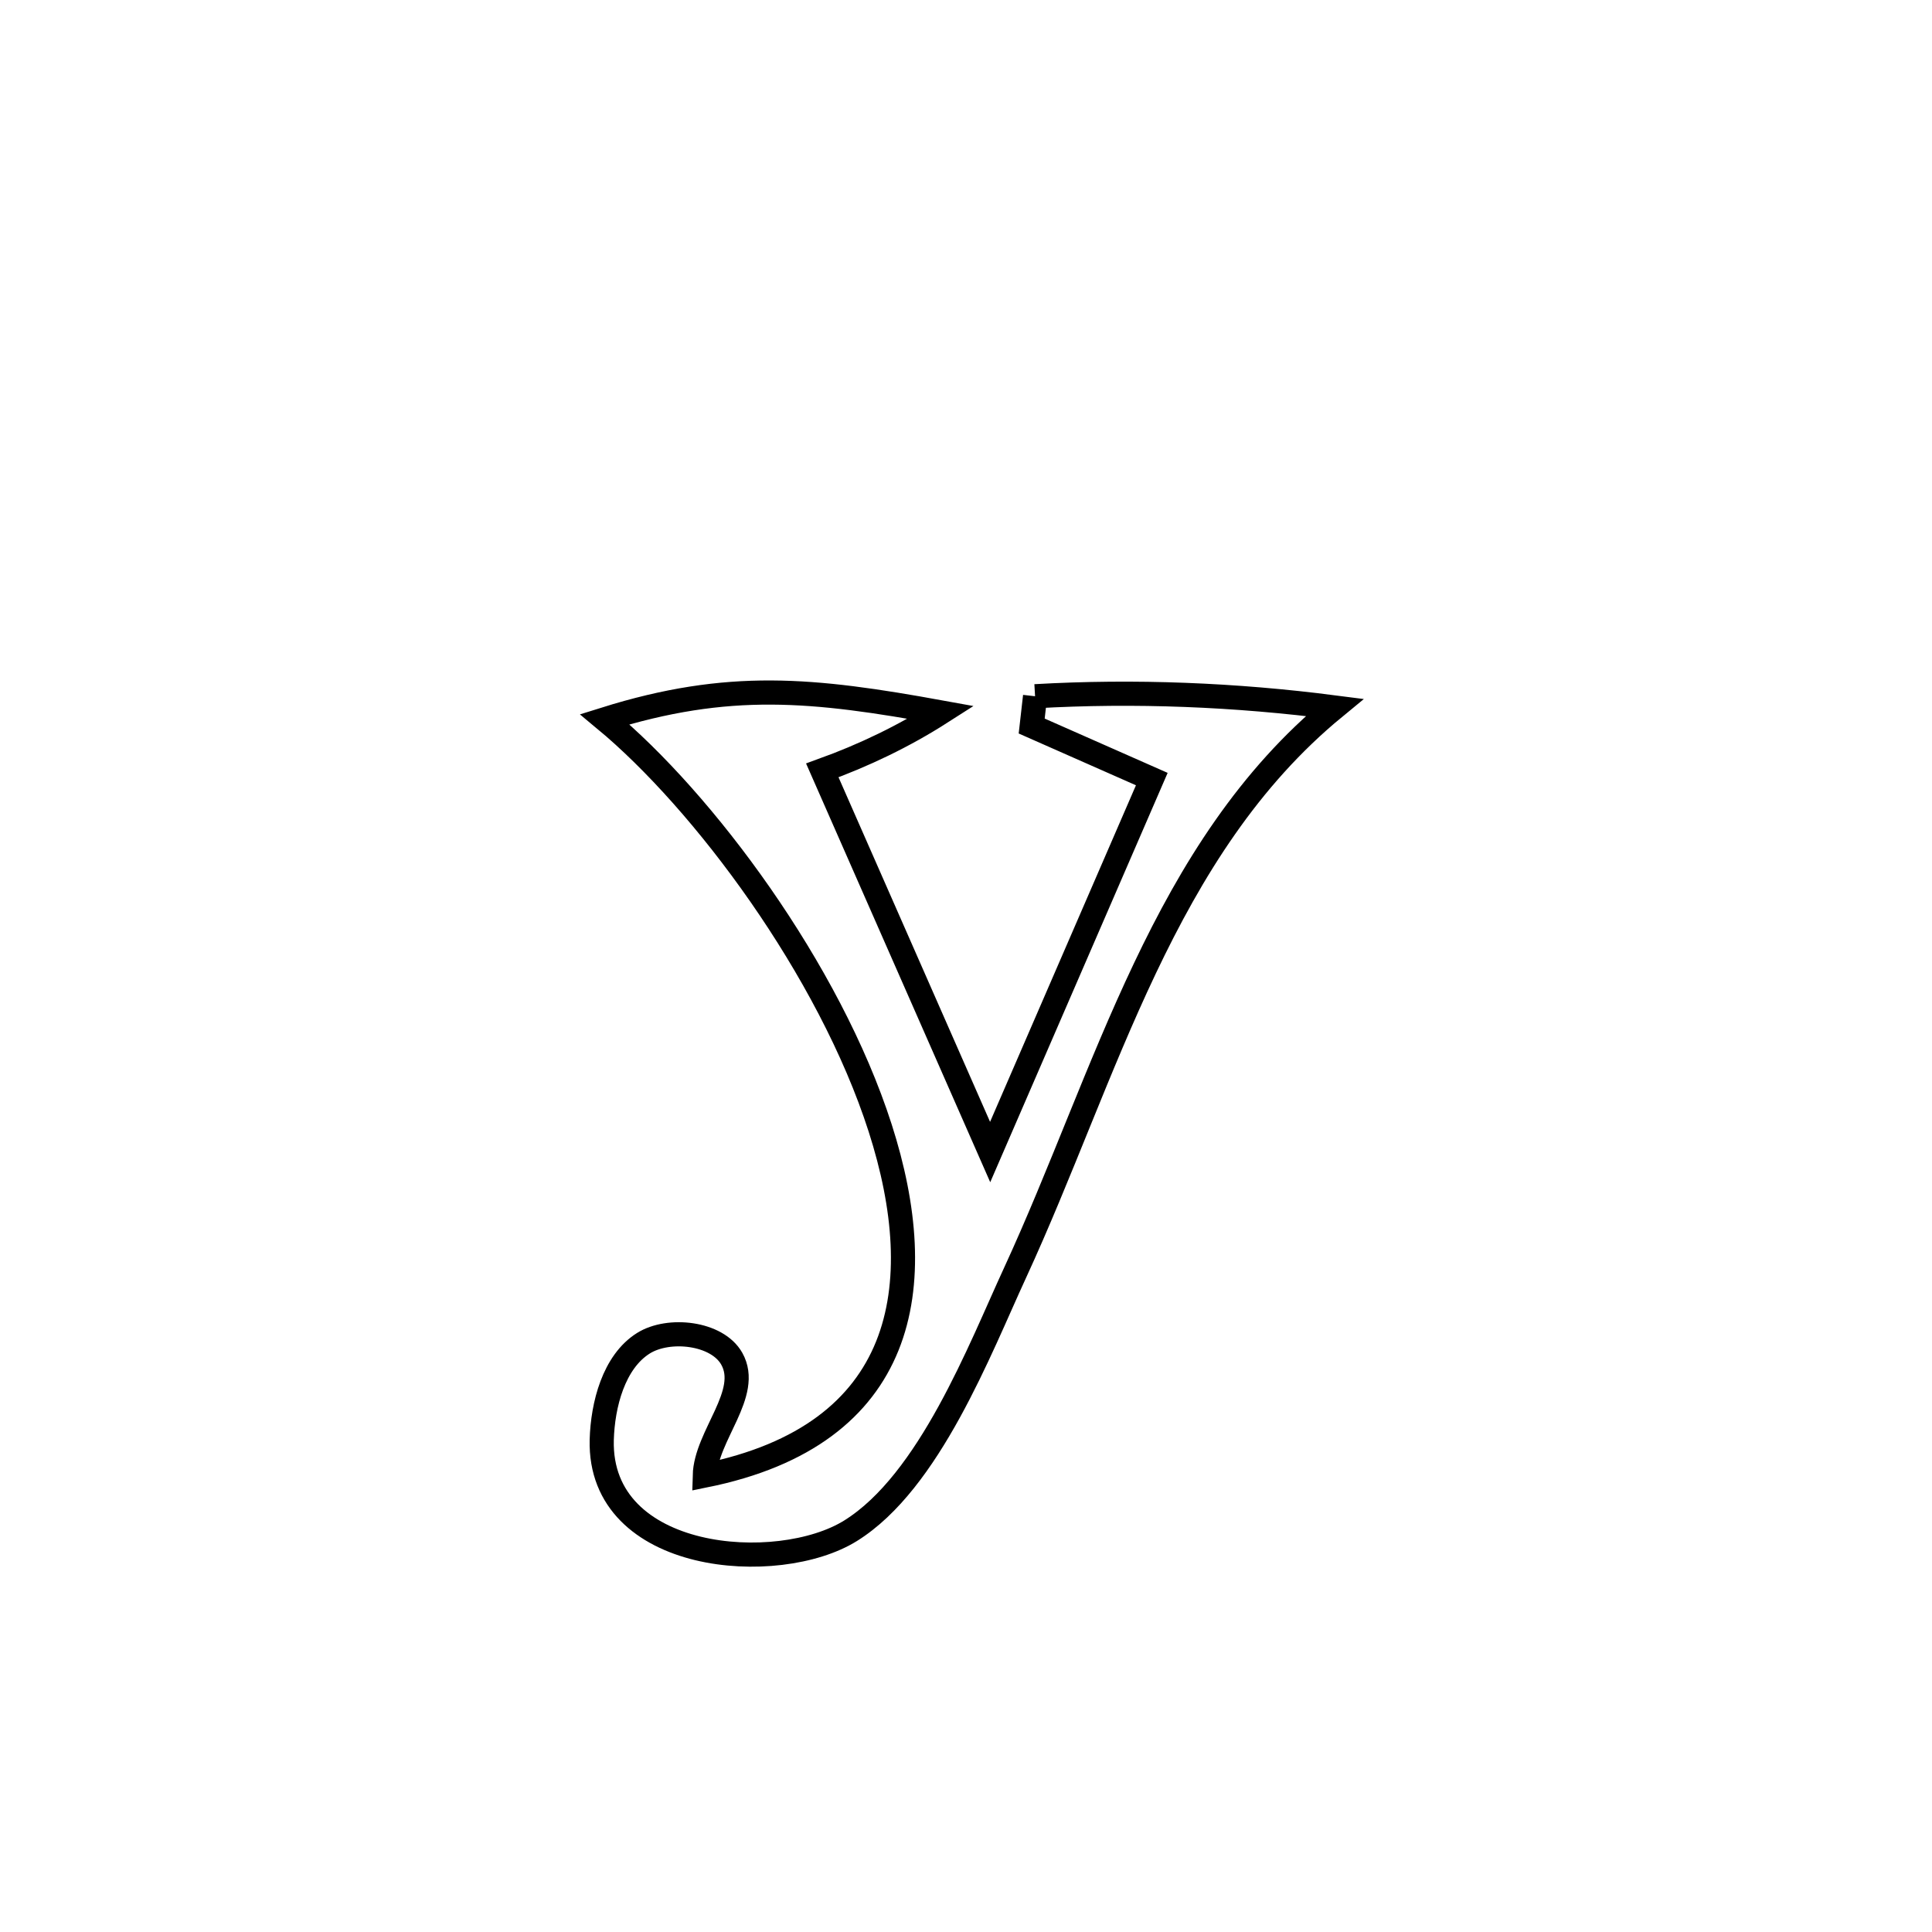 <svg xmlns="http://www.w3.org/2000/svg" viewBox="0.0 0.0 24.0 24.0" height="200px" width="200px"><path fill="none" stroke="black" stroke-width=".3" stroke-opacity="1.0"  filling="0" d="M12.858 8.649 L12.858 8.649 C14.097 8.578 15.348 8.629 16.579 8.788 L16.579 8.788 C15.512 9.665 14.804 10.804 14.221 12.032 C13.637 13.261 13.178 14.578 12.61 15.81 C12.171 16.761 11.546 18.405 10.567 19.015 C9.666 19.577 7.437 19.415 7.475 17.887 C7.487 17.451 7.624 16.917 7.993 16.686 C8.308 16.489 8.908 16.555 9.09 16.878 C9.334 17.31 8.768 17.833 8.755 18.33 L8.755 18.33 C11.264 17.823 11.566 15.982 10.934 14.013 C10.302 12.045 8.736 9.95 7.512 8.935 L7.512 8.935 C9.054 8.452 10.098 8.561 11.69 8.85 L11.69 8.85 C11.229 9.145 10.73 9.384 10.215 9.57 L10.215 9.57 C10.91 11.15 11.605 12.73 12.3 14.311 L12.3 14.311 C12.969 12.767 13.639 11.222 14.308 9.678 L14.308 9.678 C13.811 9.459 13.314 9.239 12.816 9.019 L12.816 9.019 C12.83 8.896 12.844 8.772 12.858 8.649 L12.858 8.649"></path></svg>